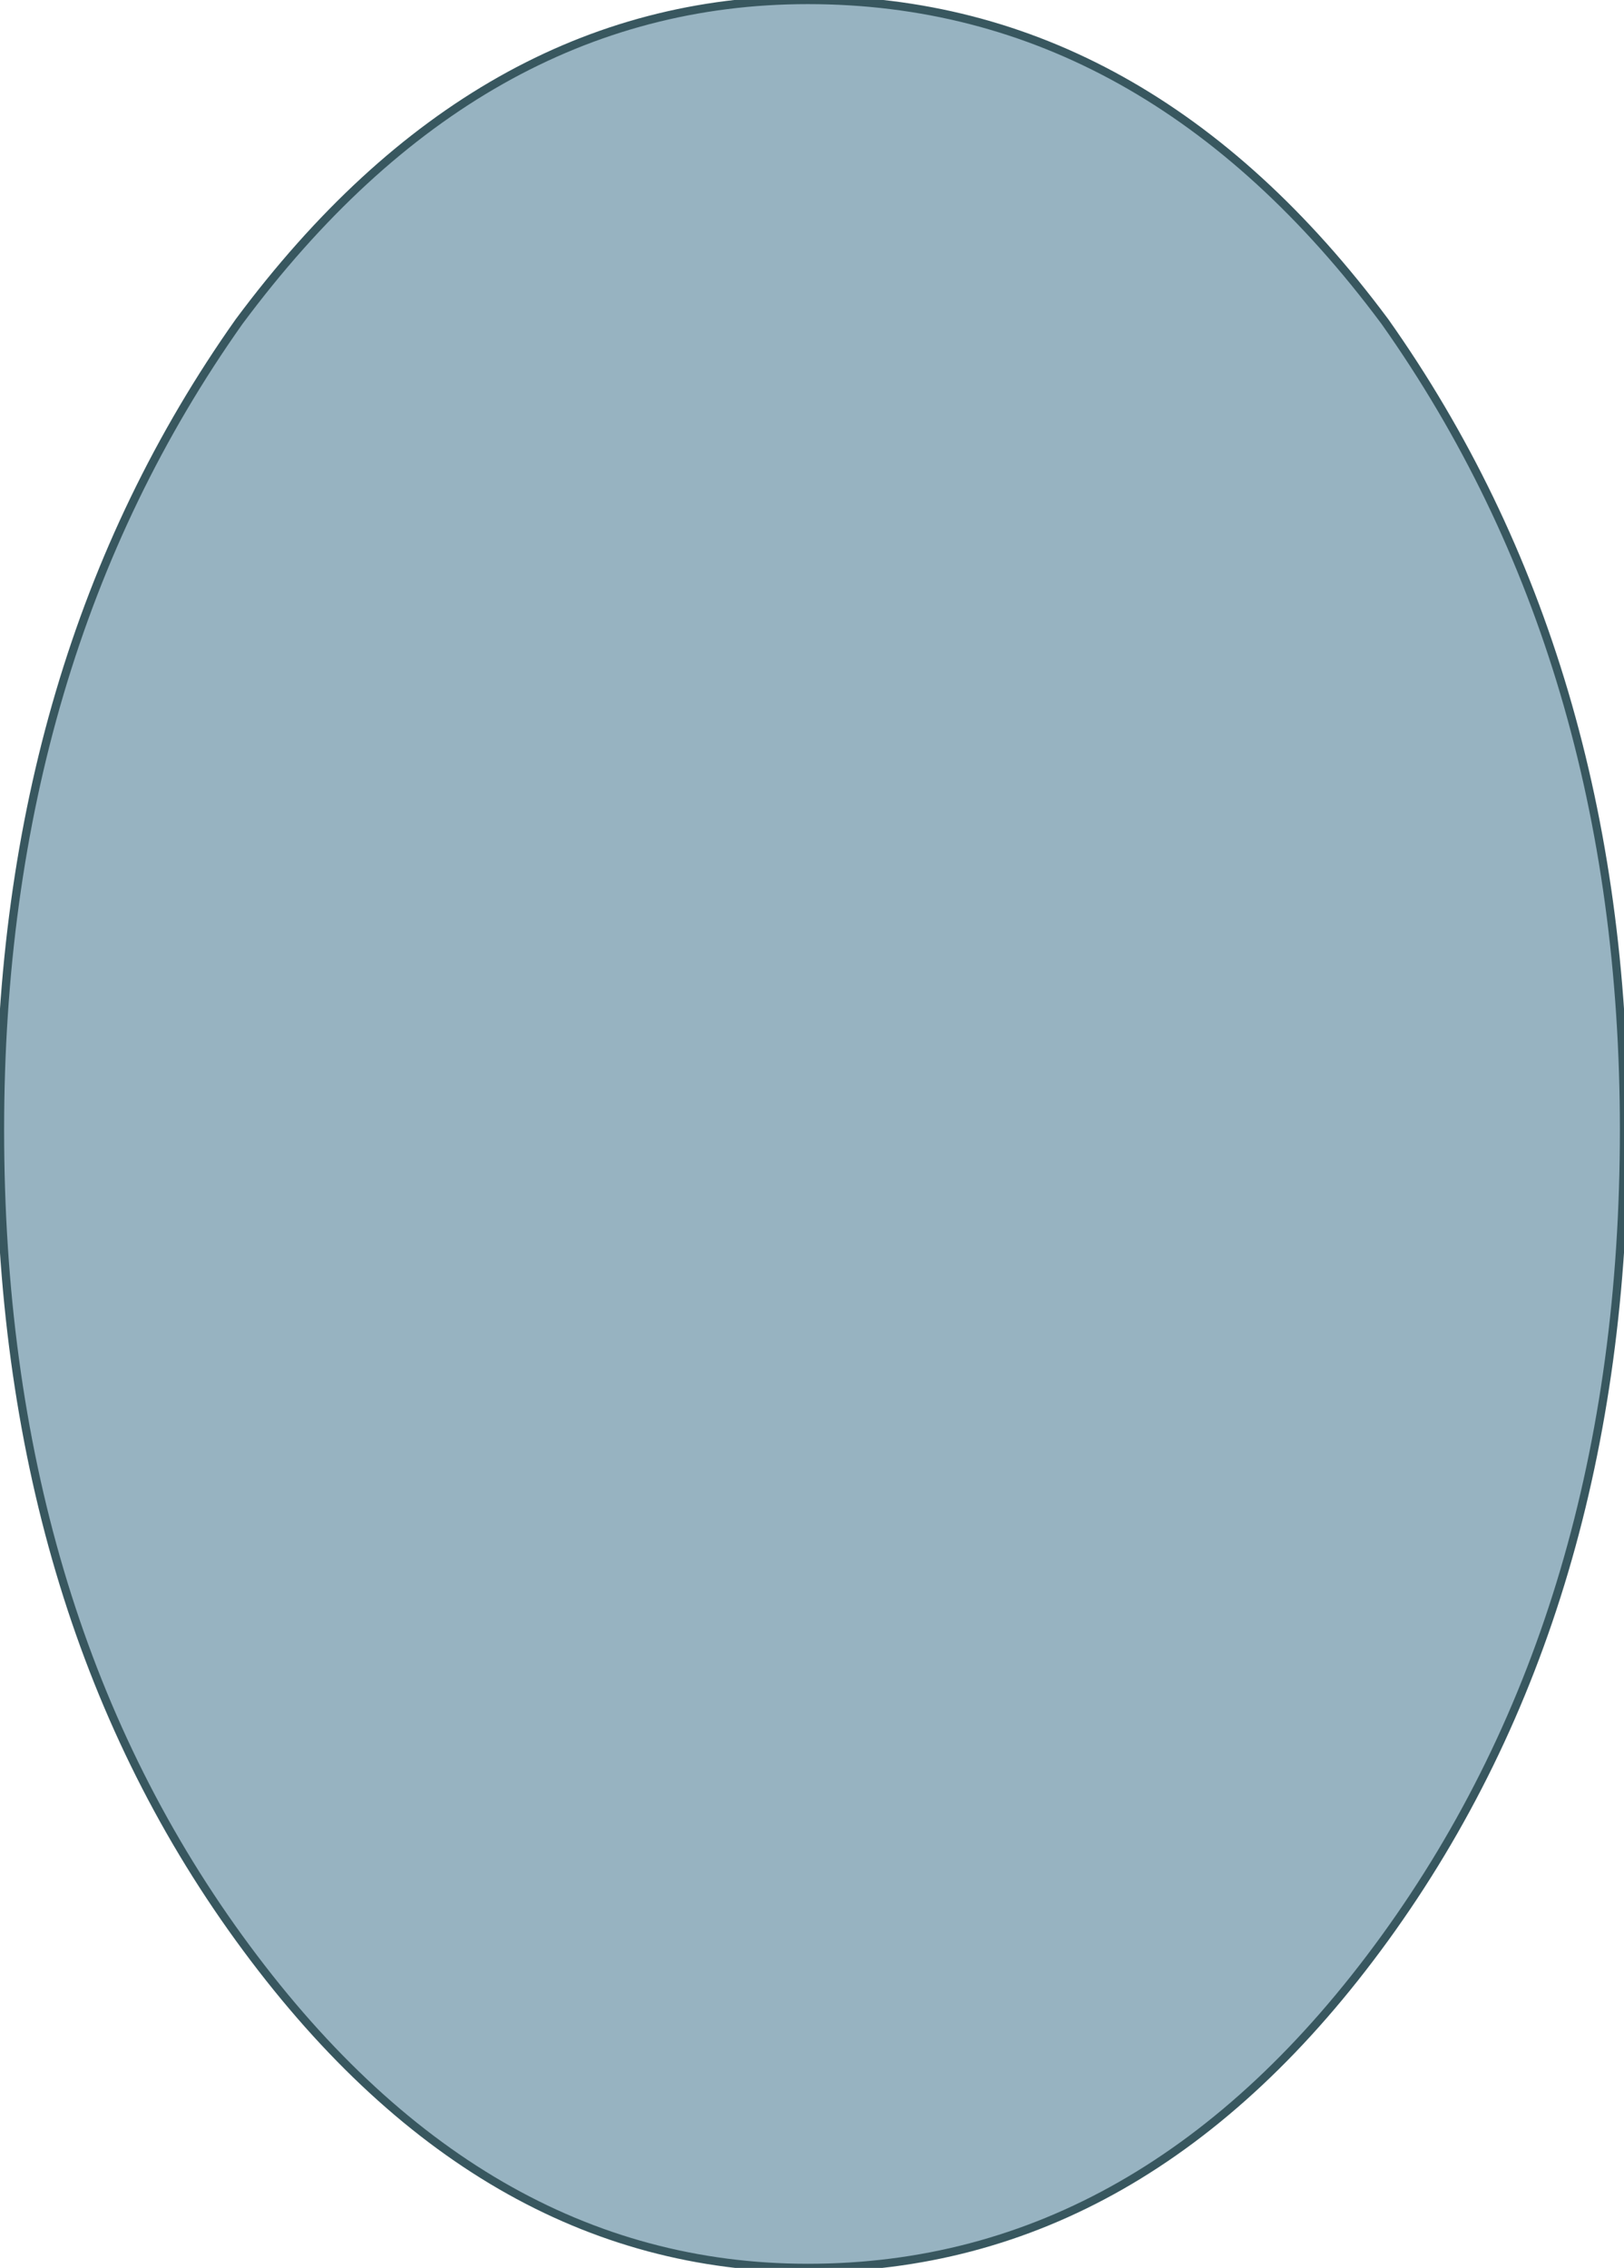 <?xml version="1.0" encoding="UTF-8" standalone="no"?>
<svg xmlns:xlink="http://www.w3.org/1999/xlink" height="13.75px" width="9.85px" xmlns="http://www.w3.org/2000/svg">
  <g transform="matrix(1.0, 0.0, 0.0, 1.0, 5.85, 5.4)">
    <path d="M-0.95 -5.4 Q1.1 -5.4 2.55 -3.45 4.0 -1.4 4.0 1.45 4.0 4.35 2.55 6.35 1.1 8.35 -0.95 8.35 -2.95 8.35 -4.4 6.35 -5.85 4.35 -5.85 1.45 -5.85 -1.4 -4.4 -3.45 -2.95 -5.4 -0.95 -5.4" fill="#97b3c1" fill-rule="evenodd" stroke="none"/>
    <path d="M-0.95 -5.4 Q1.1 -5.4 2.55 -3.45 4.0 -1.4 4.0 1.45 4.0 4.35 2.55 6.35 1.1 8.35 -0.95 8.35 -2.95 8.35 -4.4 6.35 -5.85 4.35 -5.85 1.45 -5.85 -1.4 -4.4 -3.45 -2.95 -5.4 -0.95 -5.4 Z" fill="none" stroke="#38575f" stroke-linecap="round" stroke-linejoin="round" stroke-width="0.05"/>
  </g>
</svg>
